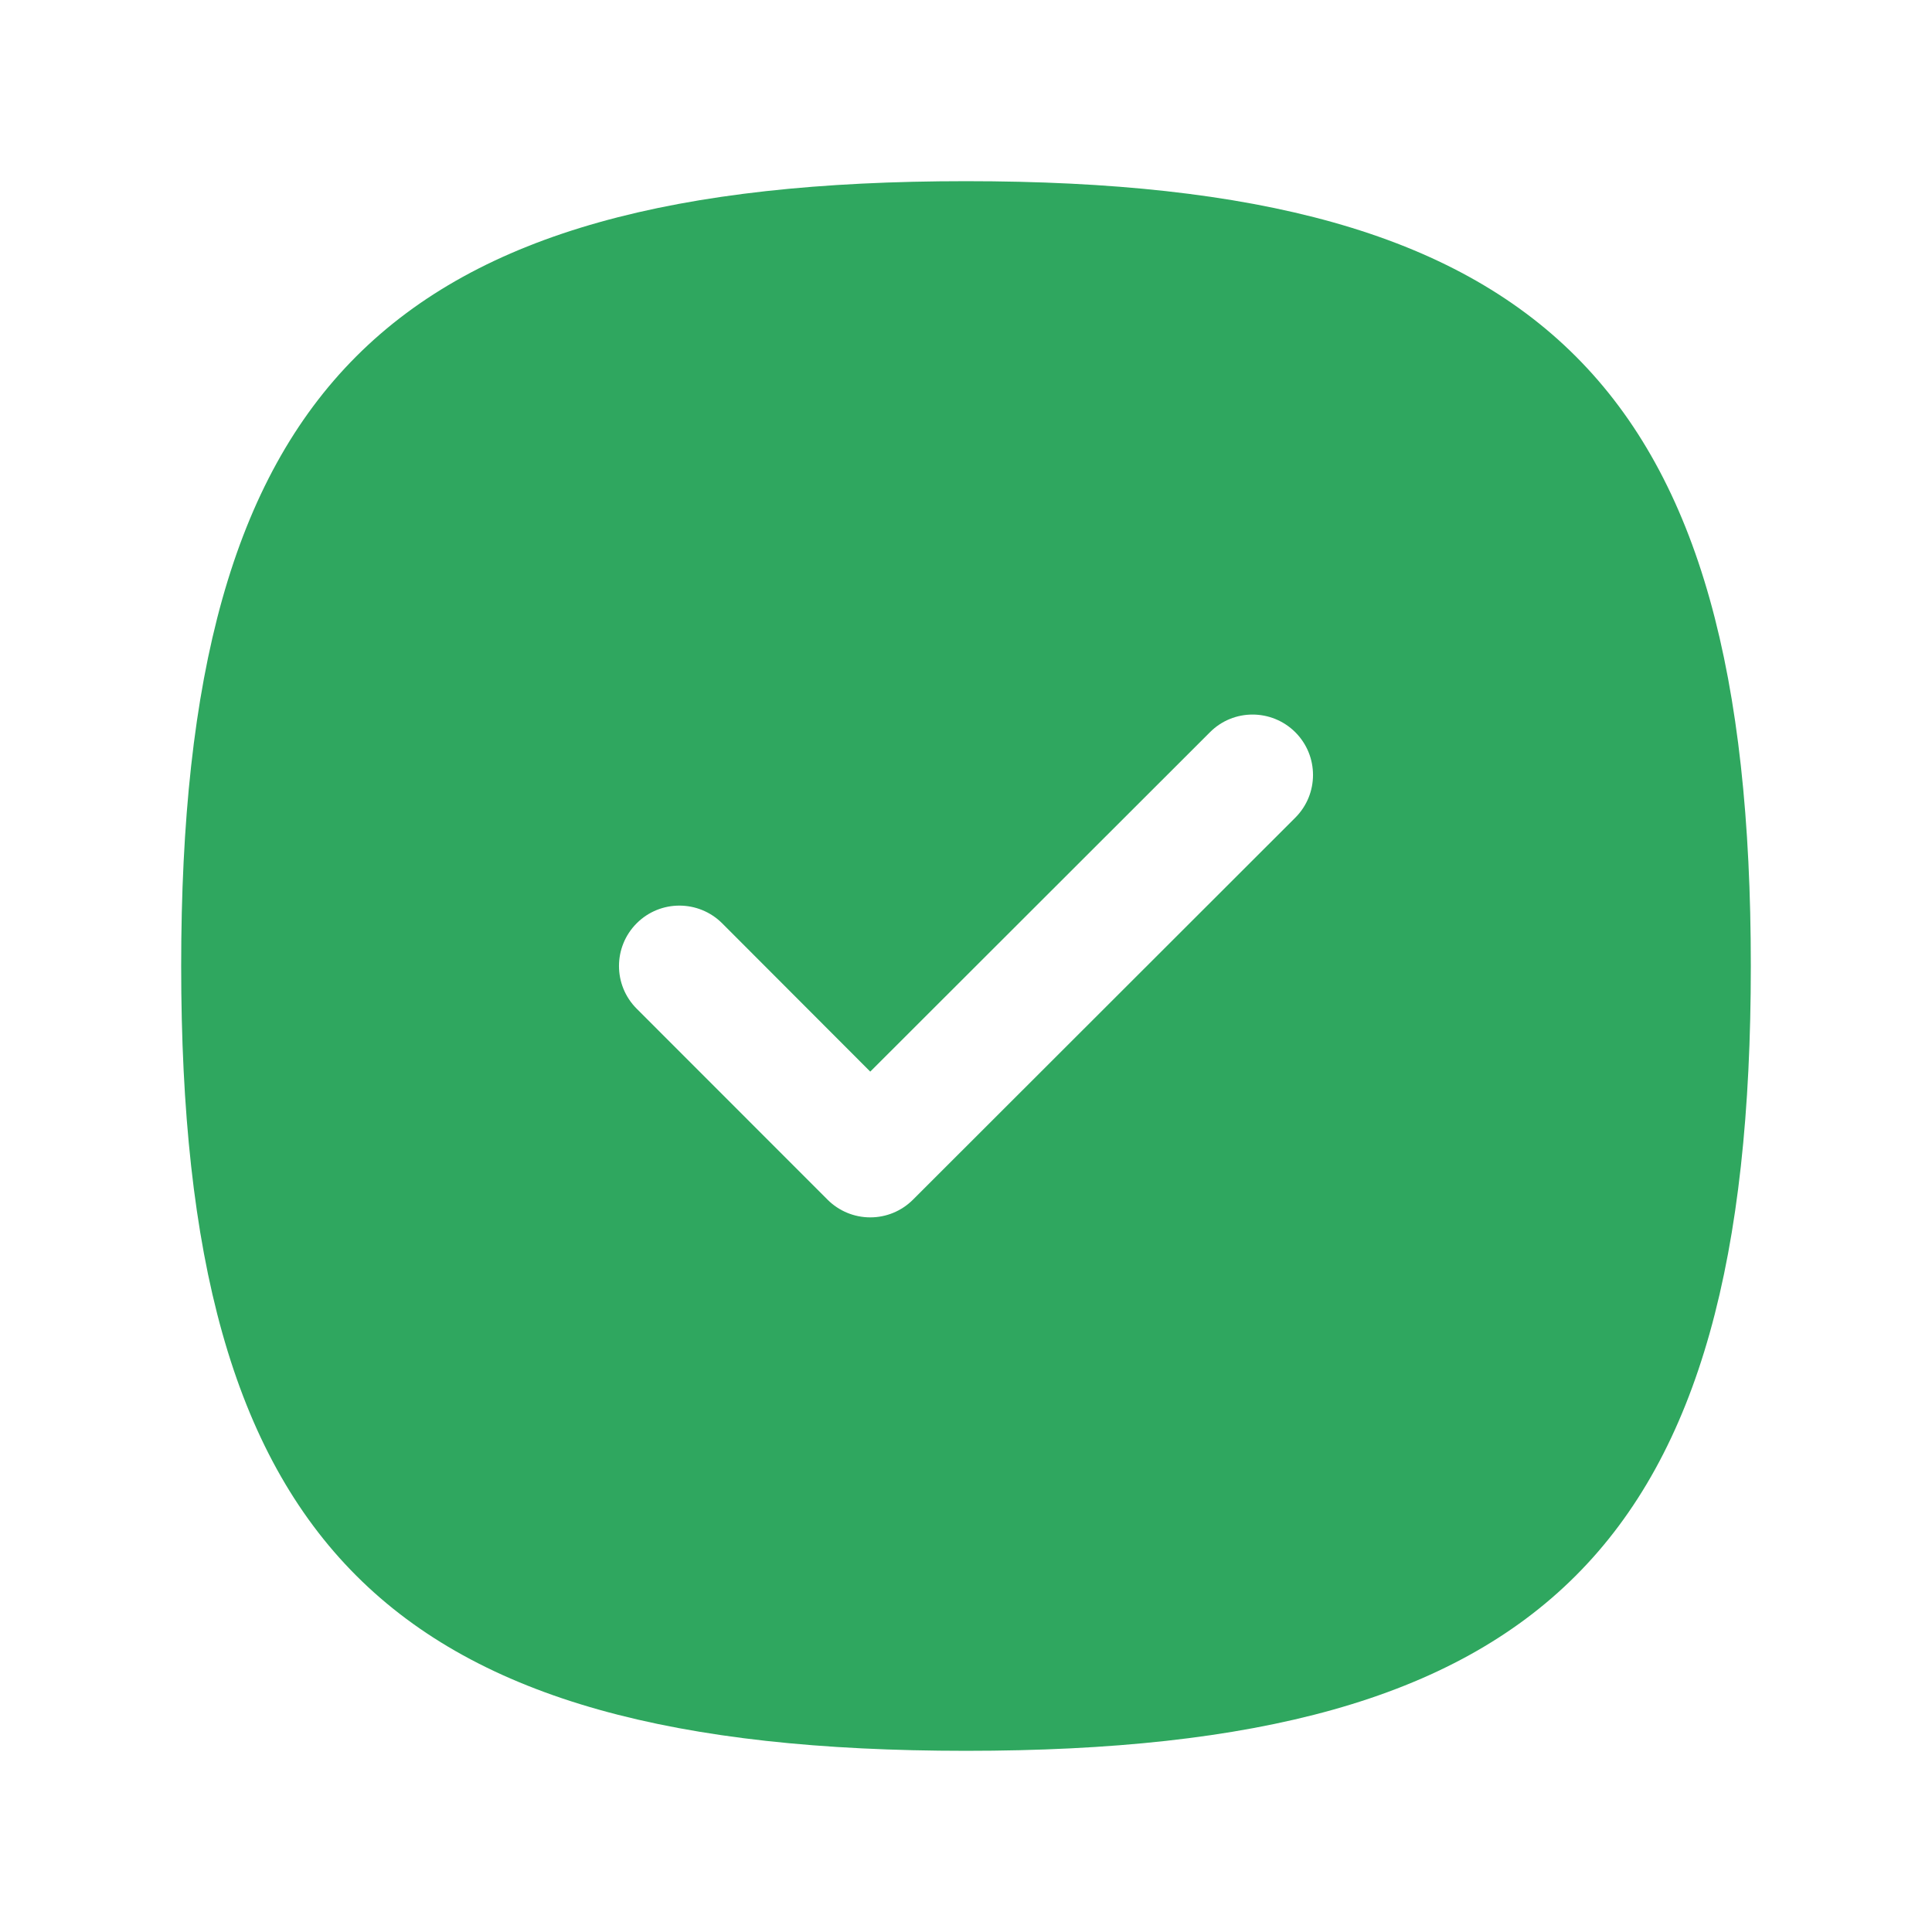 <svg width="18" height="18" viewBox="0 0 18 18" fill="none" xmlns="http://www.w3.org/2000/svg">
<path fill-rule="evenodd" clip-rule="evenodd" d="M12.068 7.618L8.506 11.177C8.4 11.283 8.258 11.342 8.108 11.342C7.959 11.342 7.816 11.283 7.71 11.177L5.932 9.398C5.712 9.178 5.712 8.822 5.932 8.602C6.152 8.382 6.508 8.383 6.728 8.602L8.108 9.984L11.273 6.822C11.492 6.602 11.848 6.603 12.068 6.822C12.288 7.042 12.288 7.398 12.068 7.618ZM9 1.688C3.602 1.688 1.688 3.602 1.688 9C1.688 14.399 3.602 16.312 9 16.312C14.399 16.312 16.312 14.399 16.312 9C16.312 3.602 14.399 1.688 9 1.688Z" fill="#2FA75F"/>
</svg>
